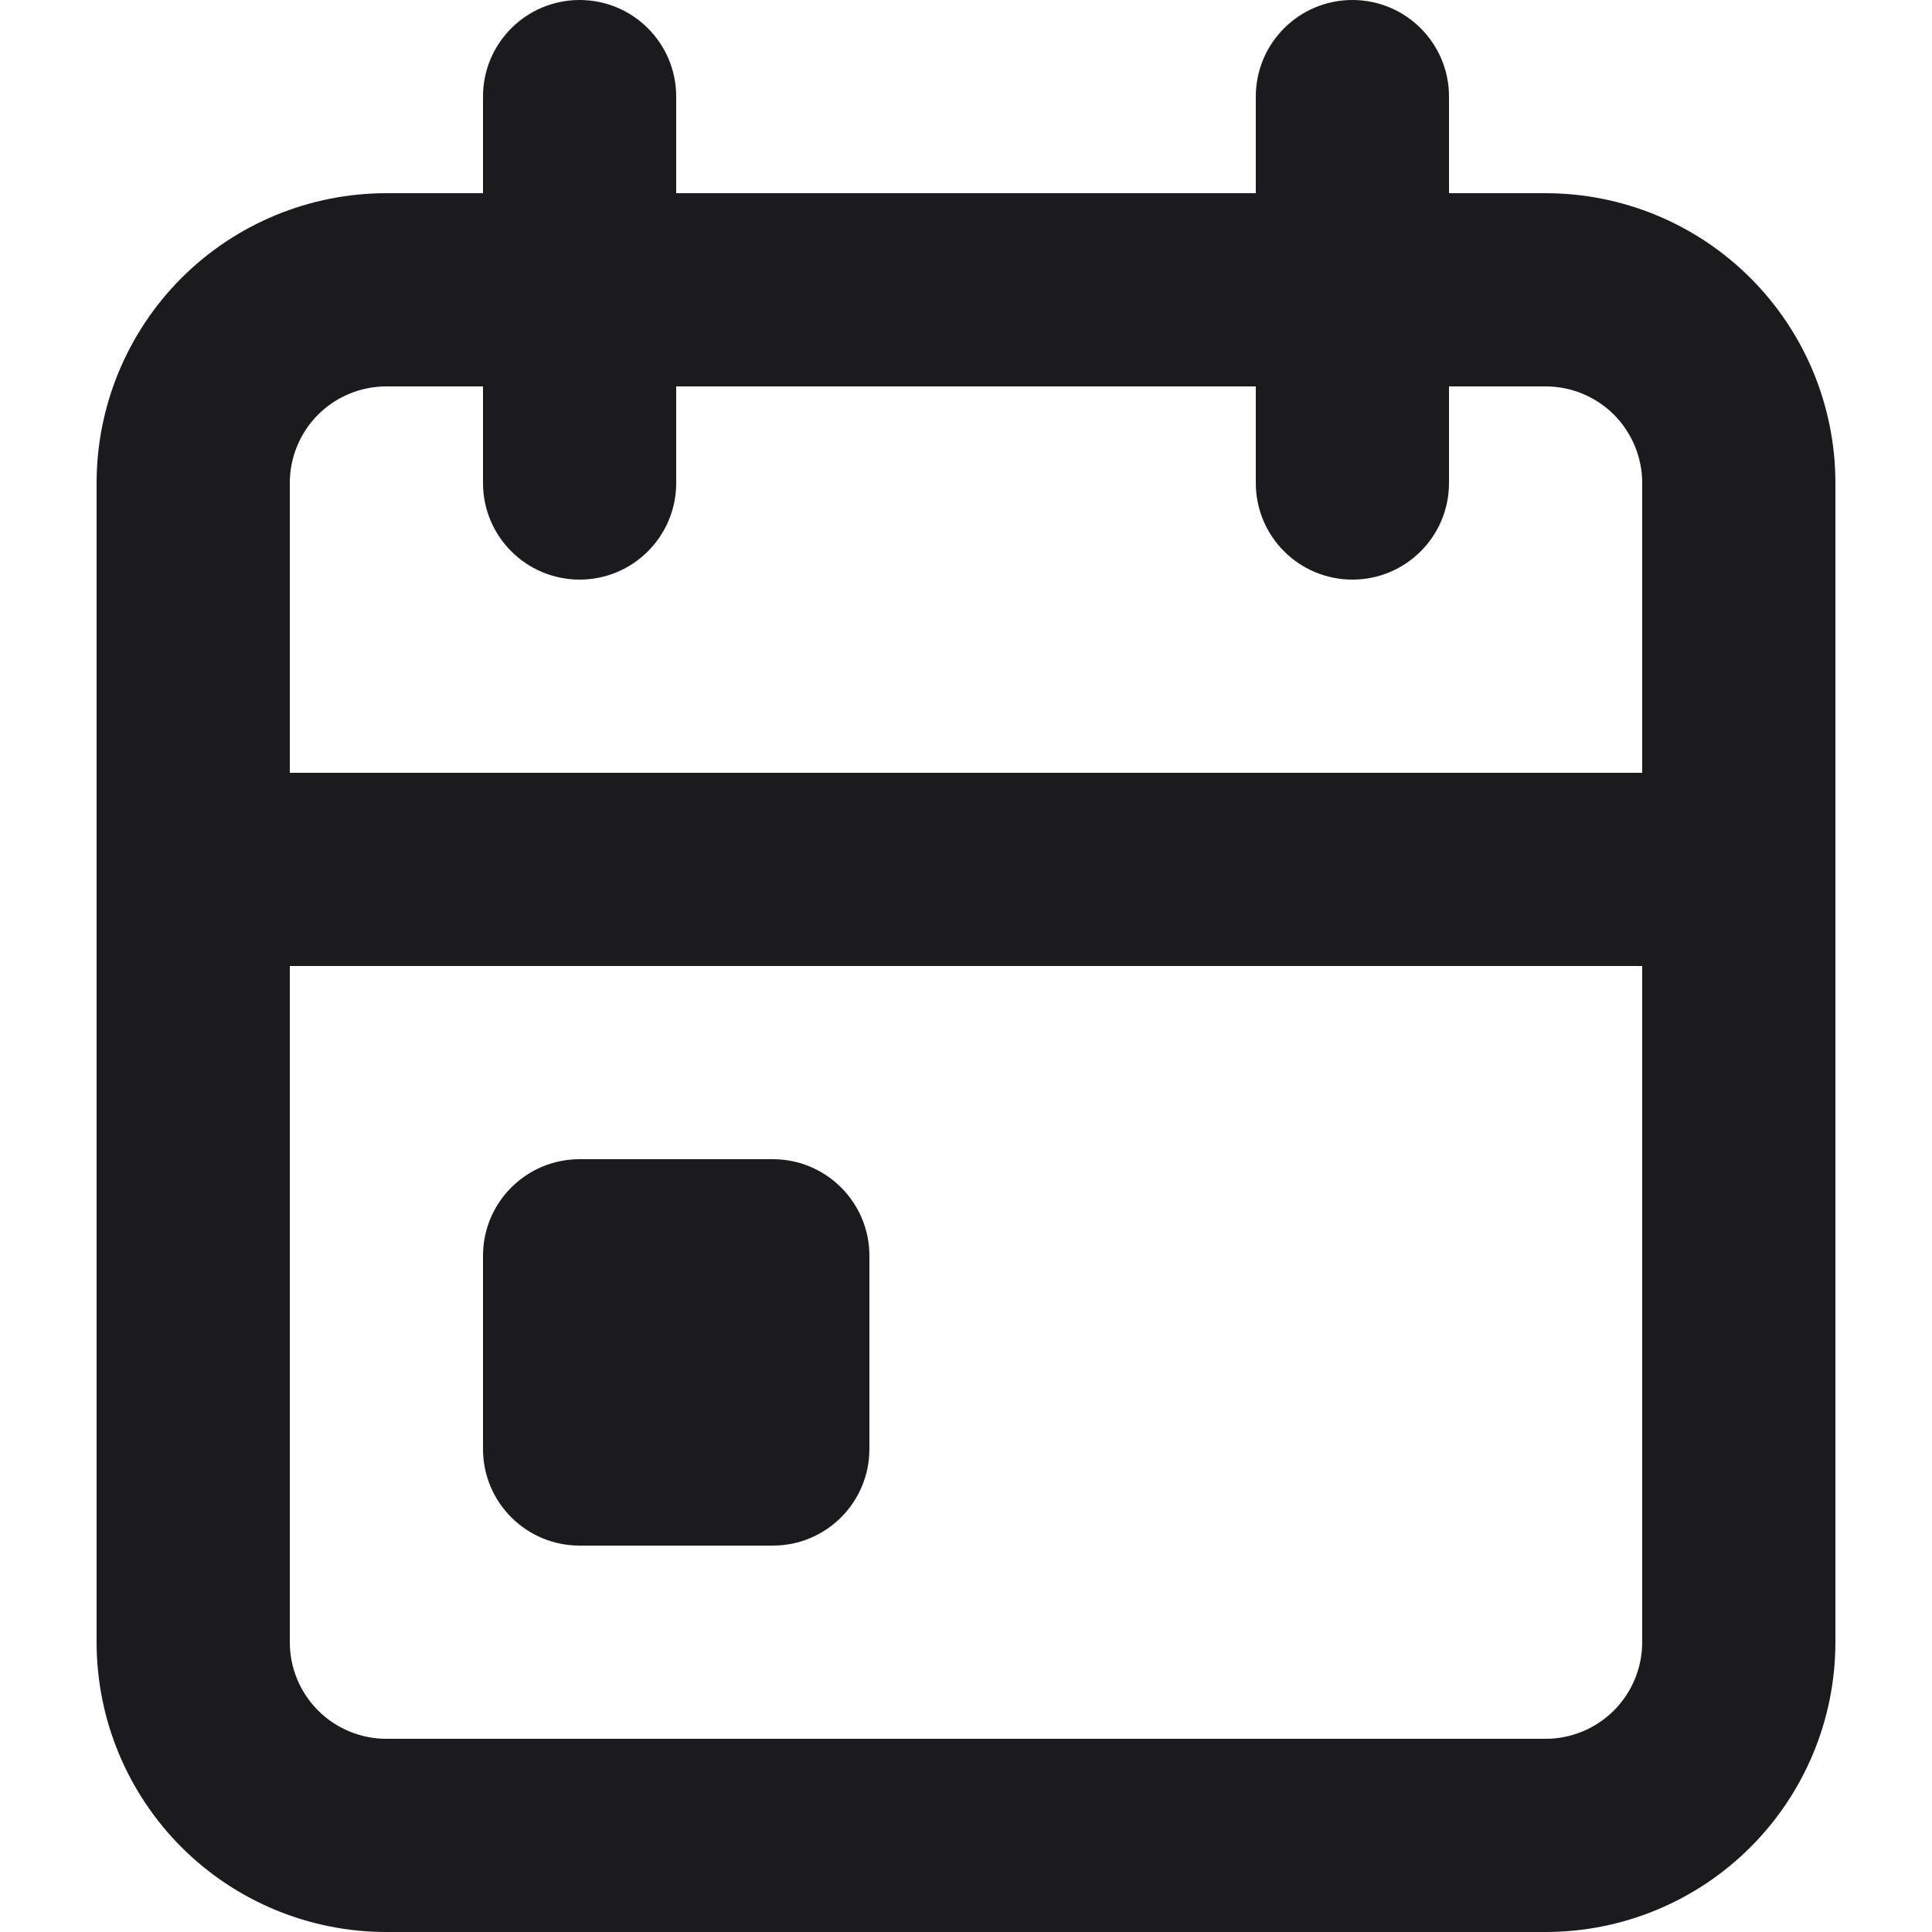 <svg width="24" height="24" viewBox="0 0 24 24" fill="none" xmlns="http://www.w3.org/2000/svg">
<path fill-rule="evenodd" clip-rule="evenodd" d="M7.2 0C7.863 0 8.4 0.537 8.4 1.2V2.4H15.6V1.2C15.6 0.537 16.137 0 16.8 0C17.463 0 18 0.537 18 1.2V2.4H19.2C20.155 2.4 21.07 2.779 21.745 3.454C22.421 4.13 22.8 5.045 22.8 6V20.4C22.8 21.355 22.421 22.27 21.745 22.946C21.07 23.621 20.155 24 19.2 24H4.8C3.845 24 2.929 23.621 2.254 22.946C1.579 22.27 1.2 21.355 1.2 20.4V6C1.2 5.045 1.579 4.13 2.254 3.454C2.929 2.779 3.845 2.4 4.8 2.4H6V1.2C6 0.537 6.537 0 7.2 0ZM6 4.8H4.8C4.482 4.8 4.176 4.926 3.951 5.151C3.726 5.377 3.6 5.682 3.6 6V9.6H20.4V6C20.4 5.682 20.273 5.377 20.049 5.151C19.823 4.926 19.518 4.8 19.2 4.8H18V6C18 6.663 17.463 7.2 16.8 7.2C16.137 7.2 15.6 6.663 15.6 6V4.8H8.4V6C8.4 6.663 7.863 7.2 7.2 7.2C6.537 7.2 6 6.663 6 6V4.8ZM20.4 12H3.6V20.4C3.6 20.718 3.726 21.023 3.951 21.248C4.176 21.474 4.482 21.6 4.8 21.6H19.2C19.518 21.6 19.823 21.474 20.049 21.248C20.273 21.023 20.4 20.718 20.4 20.4V12Z" fill="#1B1B1F"/>
<path fill-rule="evenodd" clip-rule="evenodd" d="M6 15.6C6 14.937 6.537 14.4 7.2 14.4H9.6C10.263 14.4 10.8 14.937 10.8 15.6V18C10.8 18.663 10.263 19.2 9.6 19.2H7.2C6.537 19.2 6 18.663 6 18V15.6Z" fill="#1B1B1F"/>
</svg>
